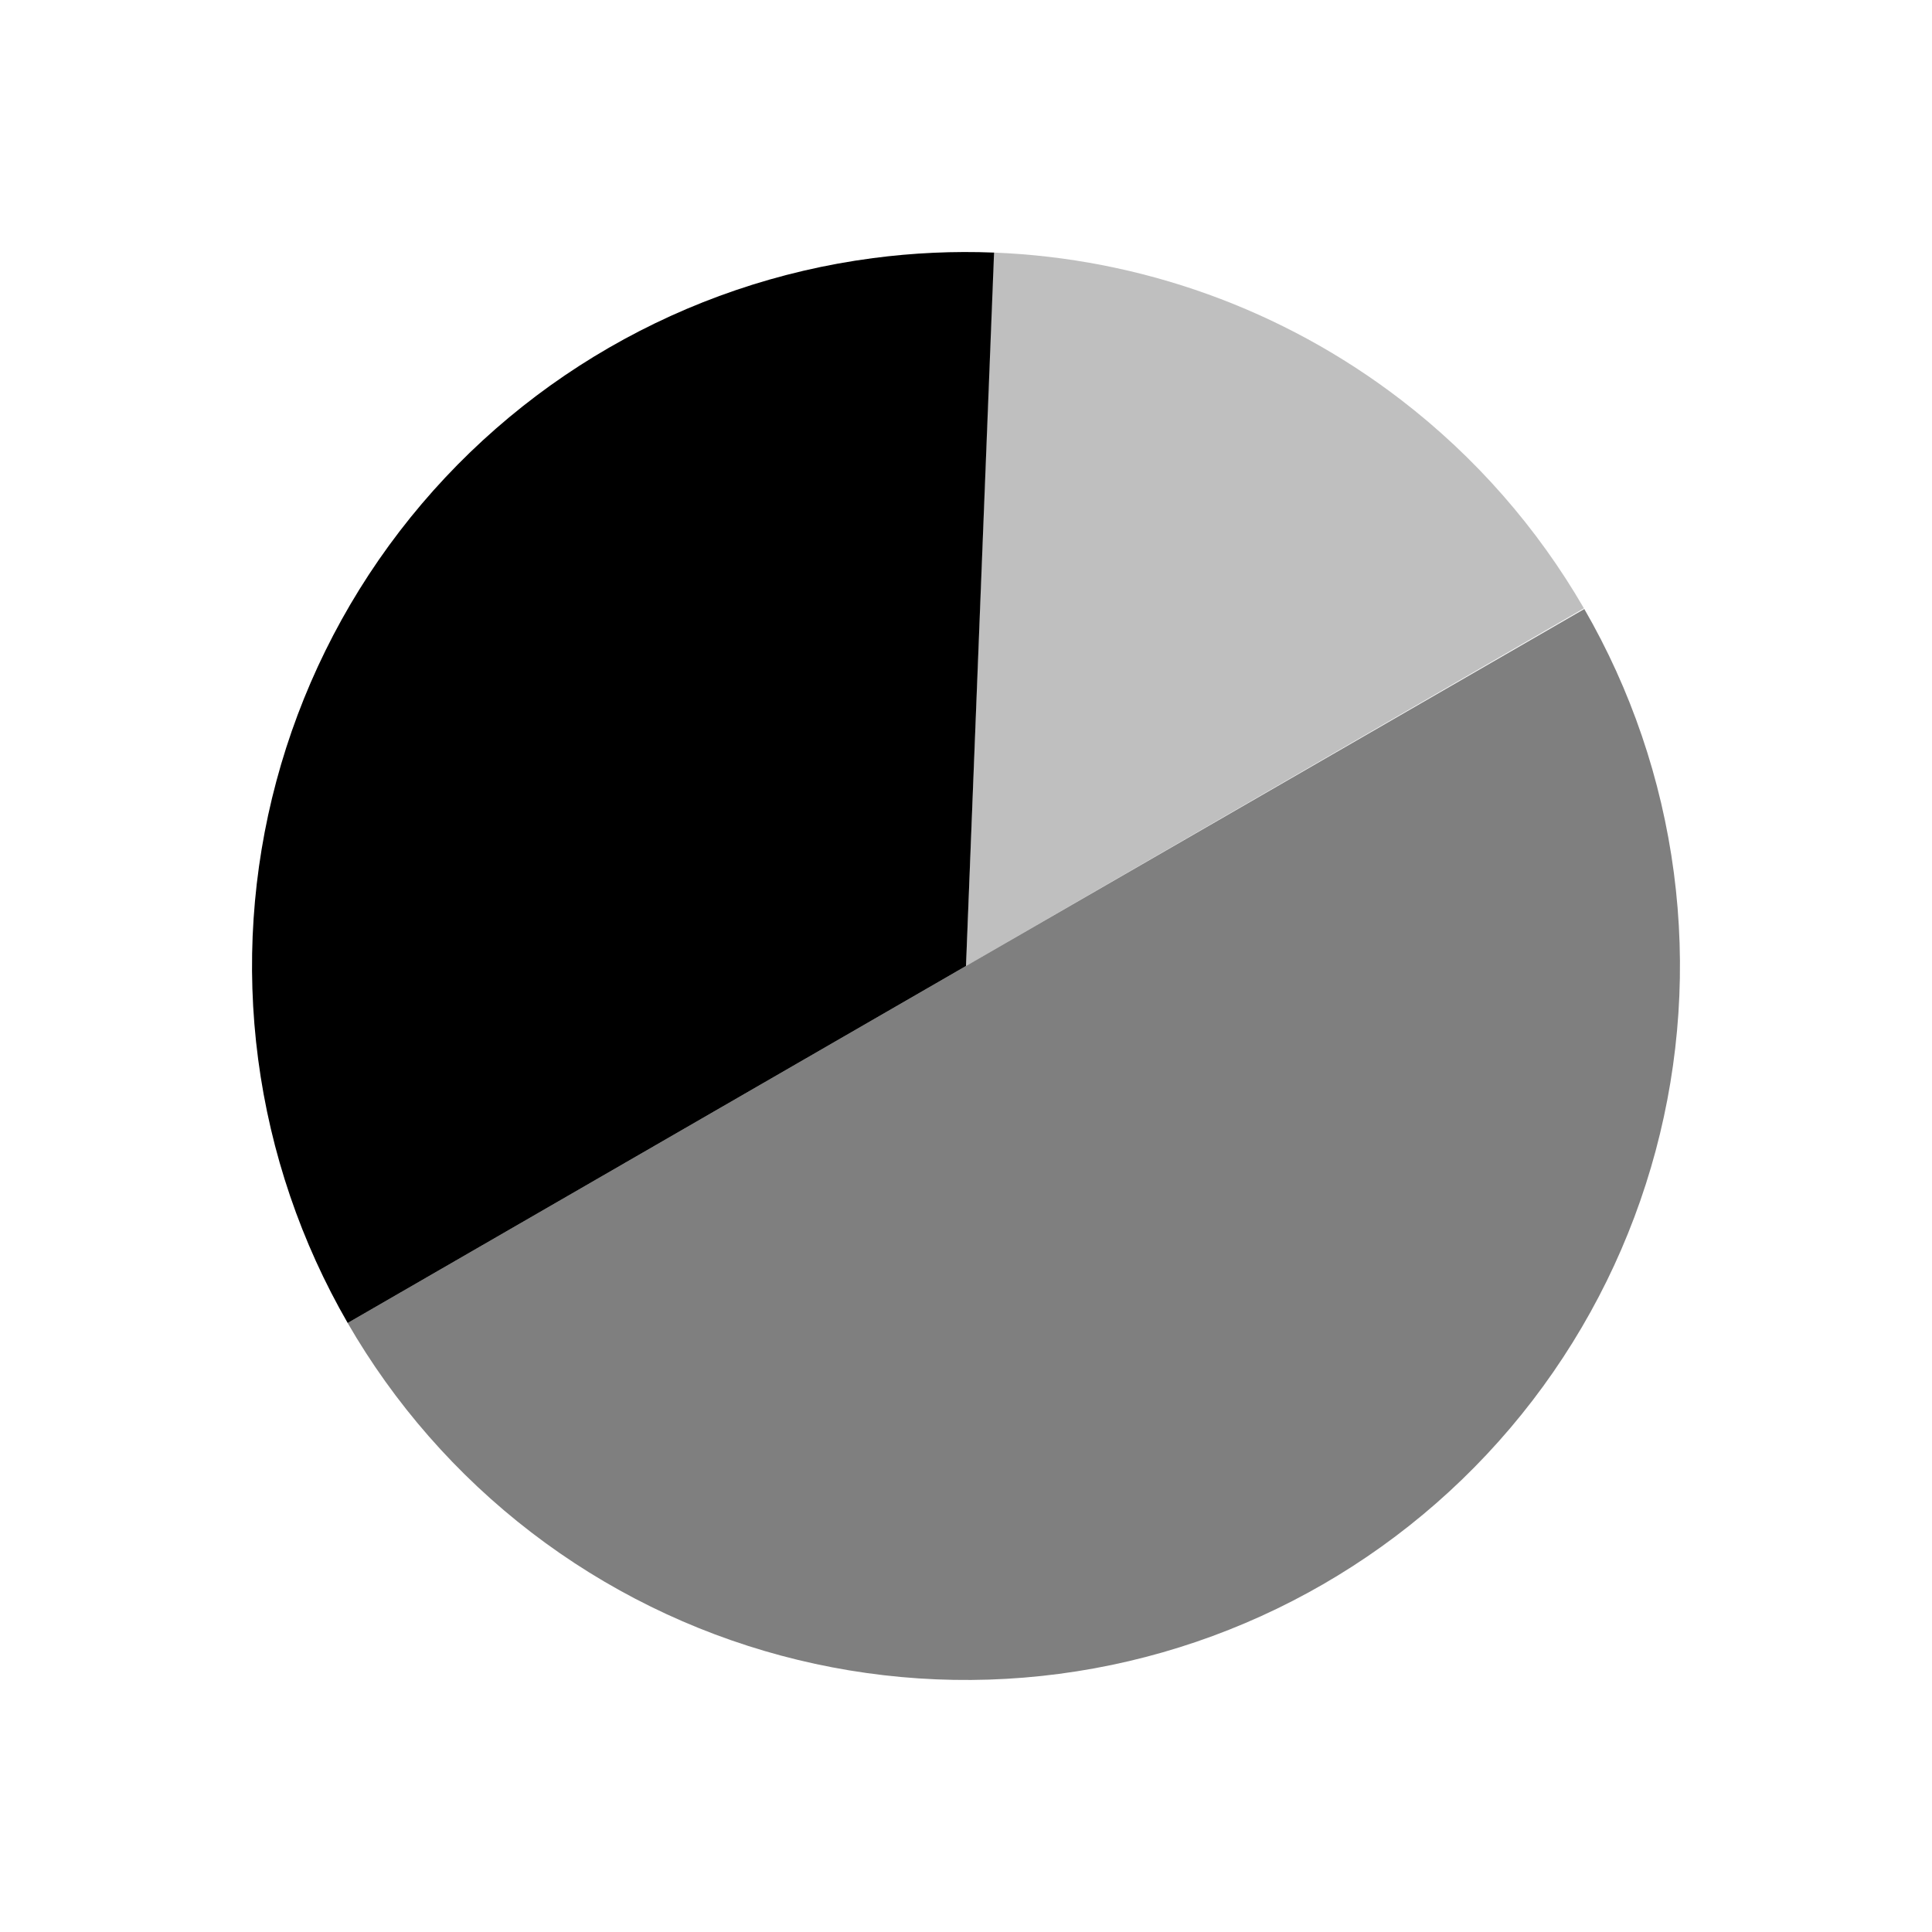 <svg viewBox="0 0 80 80" fill="none">
  <path opacity="0.5" fill-rule="evenodd" clip-rule="evenodd" d="M65.603 25.218C67.526 28.548 68.799 32.254 69.311 36.141C70.334 43.915 68.228 51.777 63.455 57.997C58.681 64.218 51.633 68.288 43.859 69.311C36.085 70.335 28.223 68.228 22.002 63.455C18.892 61.068 16.319 58.113 14.396 54.782L40 40L65.603 25.218Z" fill="currentColor" />
  <path fill-rule="evenodd" clip-rule="evenodd" d="M41.162 10.459L40 40L14.397 54.782C12.474 51.451 11.201 47.746 10.689 43.859C9.665 36.085 11.772 28.223 16.545 22.002C21.319 15.782 28.367 11.712 36.141 10.689C37.816 10.468 39.496 10.393 41.162 10.459Z" fill="currentColor" />
  <path opacity="0.25" fill-rule="evenodd" clip-rule="evenodd" d="M41.149 10.458C47.219 10.694 53.114 12.798 57.997 16.545C61.099 18.925 63.666 21.87 65.587 25.189L40 40L41.149 10.458Z" fill="currentColor" />
</svg>